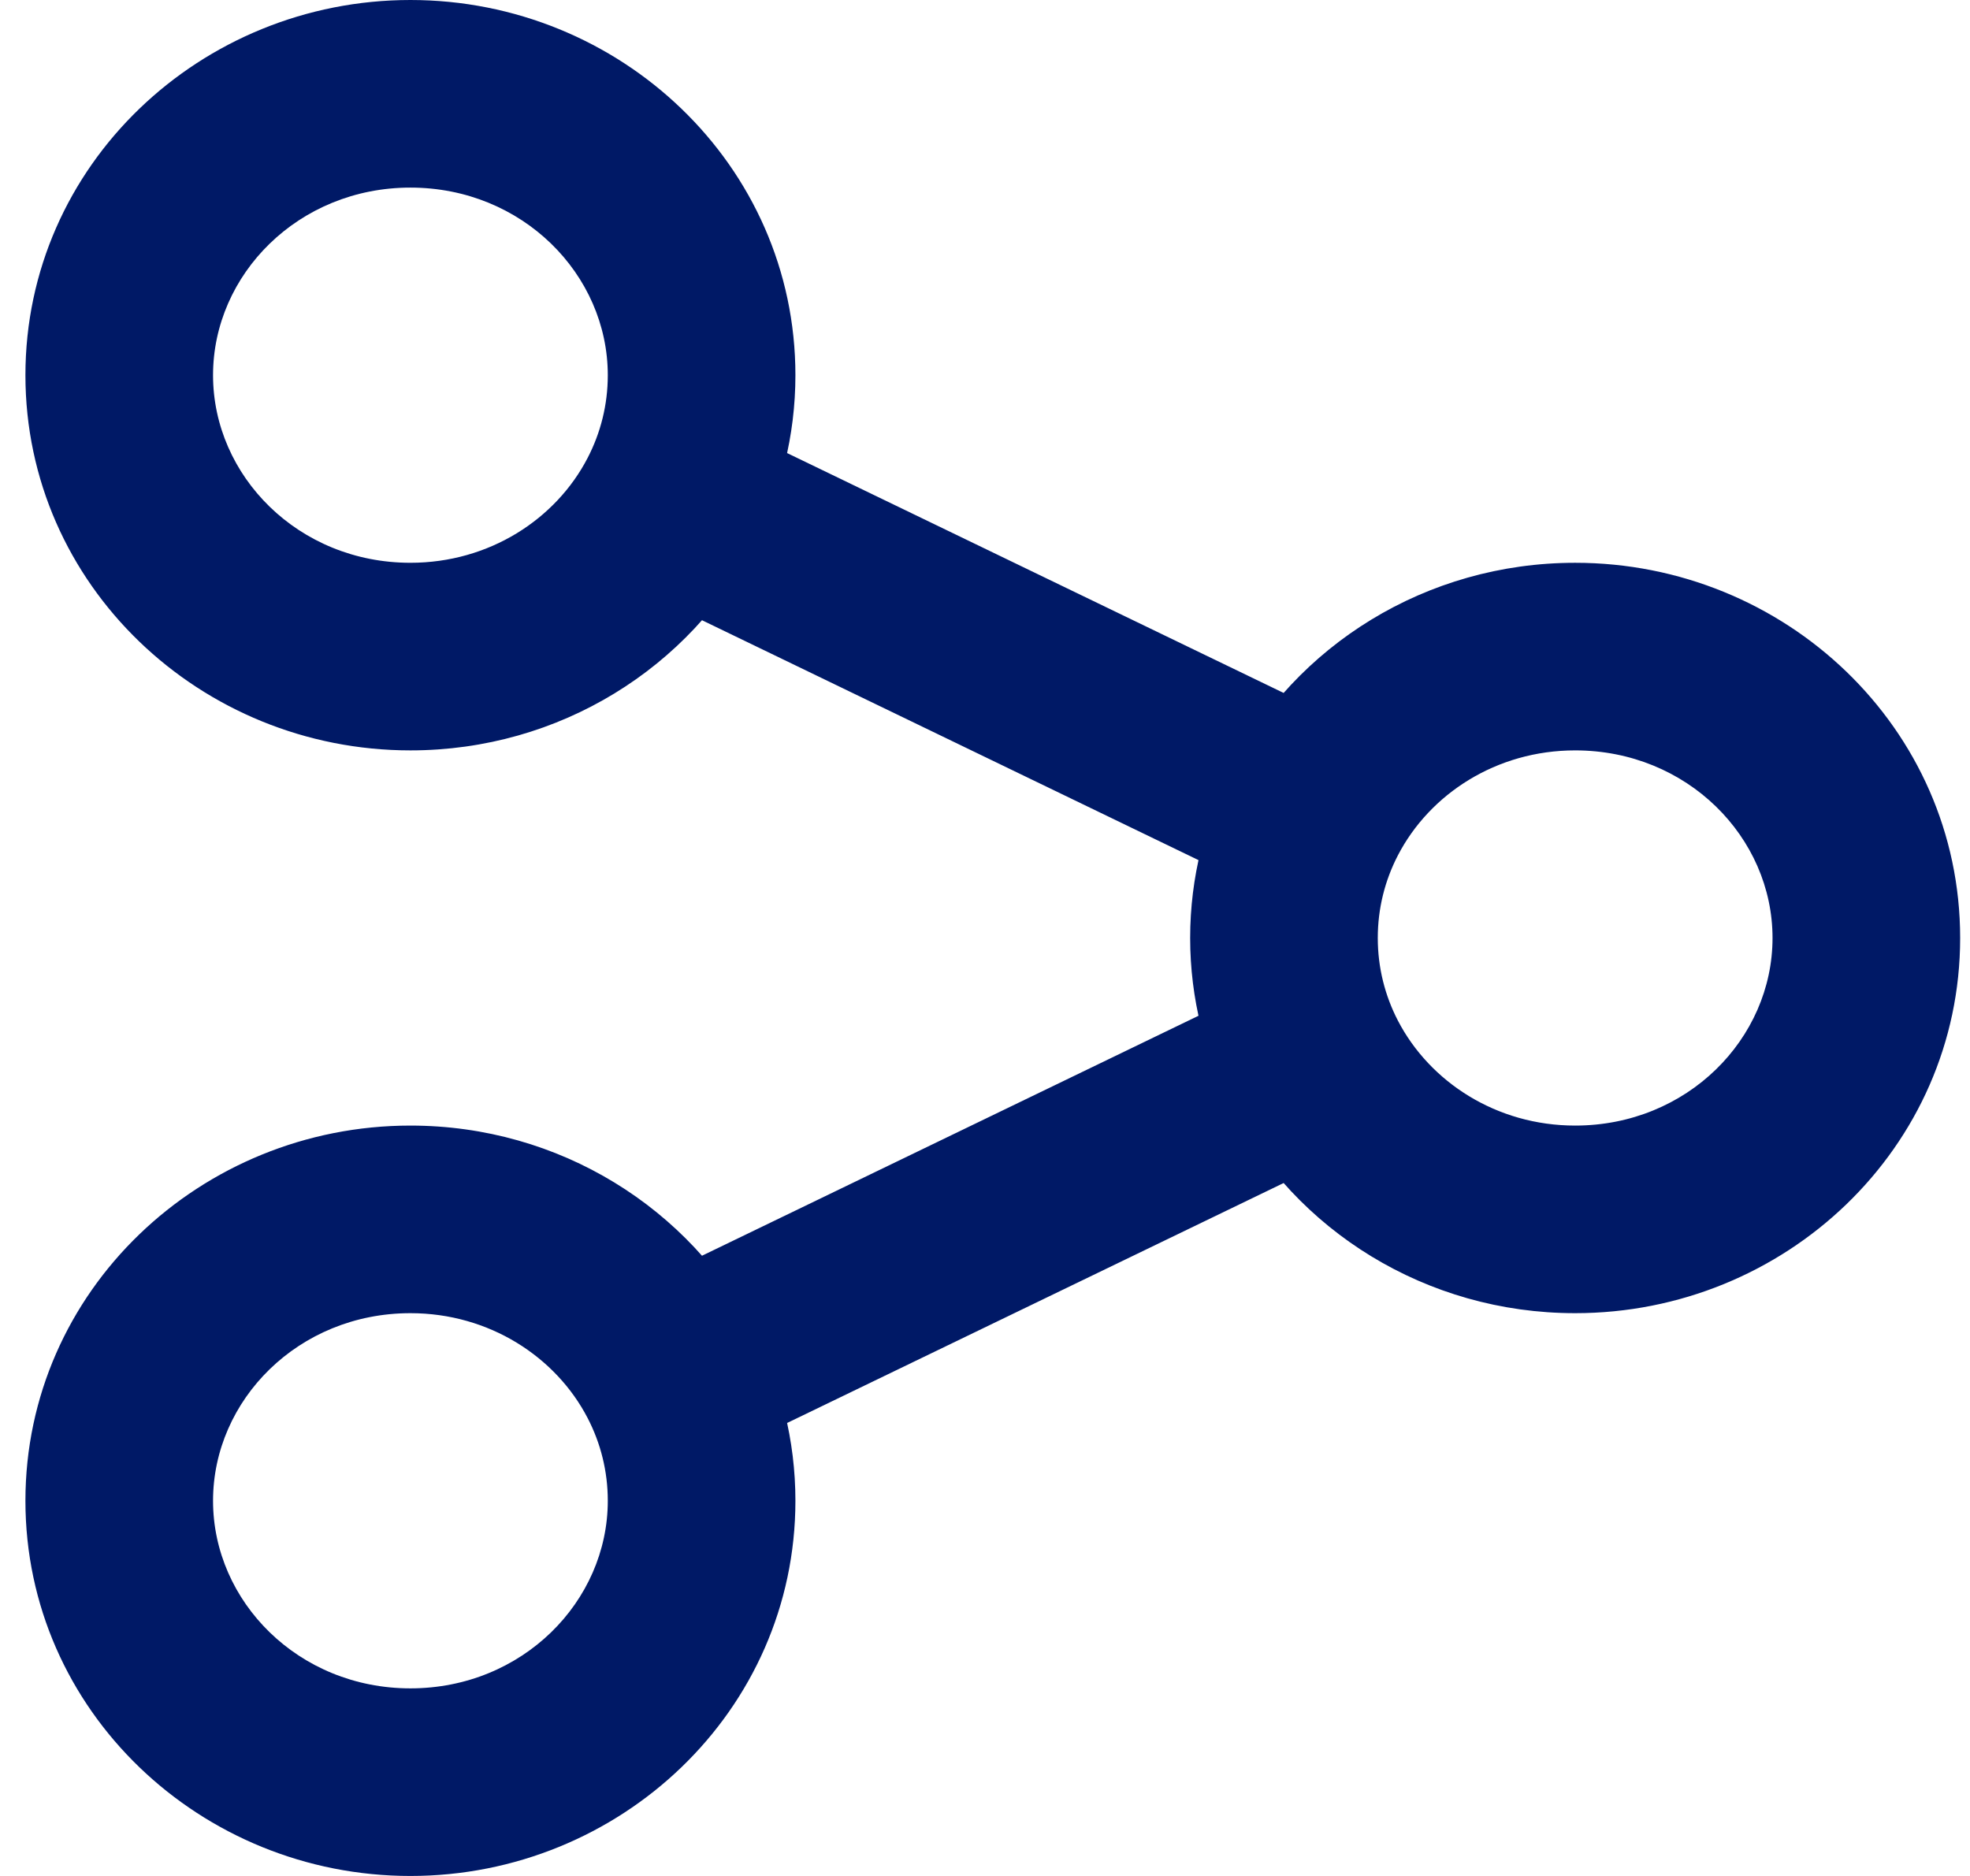<svg width="21" height="20" viewBox="0 0 21 20" fill="none" xmlns="http://www.w3.org/2000/svg">
<path d="M2.271 16C2.271 14.927 3.18 14 4.375 14L4.375 12C2.141 12 0.271 13.759 0.271 16L2.271 16ZM6.479 16C6.479 17.073 5.569 18 4.375 18L4.375 20C6.609 20 8.479 18.241 8.479 16L6.479 16ZM4.375 18C3.18 18 2.271 17.073 2.271 16L0.271 16C0.271 18.241 2.141 20 4.375 20L4.375 18ZM2.271 4C2.271 2.927 3.18 2 4.375 2L4.375 1.31134e-06C2.141 1.50011e-06 0.271 1.759 0.271 4L2.271 4ZM4.375 2C5.569 2 6.479 2.927 6.479 4L8.479 4C8.479 1.759 6.609 1.12257e-06 4.375 1.31134e-06L4.375 2ZM4.375 6C3.18 6 2.271 5.073 2.271 4L0.271 4C0.271 6.241 2.141 8 4.375 8L4.375 6ZM16.791 8C17.986 8 18.895 8.927 18.895 10L20.895 10C20.895 7.759 19.026 6 16.791 6L16.791 8ZM18.895 10C18.895 11.073 17.986 12 16.791 12L16.791 14C19.026 14 20.895 12.241 20.895 10L18.895 10ZM14.687 10C14.687 9.683 14.764 9.384 14.902 9.118L13.127 8.198C12.846 8.74 12.687 9.353 12.687 10L14.687 10ZM14.902 9.118C15.241 8.465 15.951 8 16.791 8L16.791 6C15.201 6 13.807 6.884 13.127 8.198L14.902 9.118ZM16.791 12C15.951 12 15.241 11.534 14.902 10.882L13.127 11.802C13.807 13.116 15.201 14 16.791 14L16.791 12ZM14.902 10.882C14.764 10.616 14.687 10.317 14.687 10L12.687 10C12.687 10.647 12.846 11.26 13.127 11.802L14.902 10.882ZM13.579 10.441L6.717 13.758L7.587 15.559L14.45 12.242L13.579 10.441ZM4.375 14C5.215 14 5.926 14.466 6.264 15.118L8.04 14.198C7.359 12.884 5.965 12 4.375 12L4.375 14ZM6.264 15.118C6.402 15.384 6.479 15.683 6.479 16L8.479 16C8.479 15.353 8.321 14.74 8.04 14.198L6.264 15.118ZM14.45 7.758L7.587 4.442L6.717 6.242L13.579 9.558L14.45 7.758ZM6.479 4C6.479 4.317 6.402 4.616 6.264 4.882L8.04 5.802C8.321 5.26 8.479 4.647 8.479 4L6.479 4ZM6.264 4.882C5.926 5.535 5.215 6 4.375 6L4.375 8C5.965 8 7.359 7.116 8.04 5.802L6.264 4.882Z" fill="#001966"/>
</svg>
